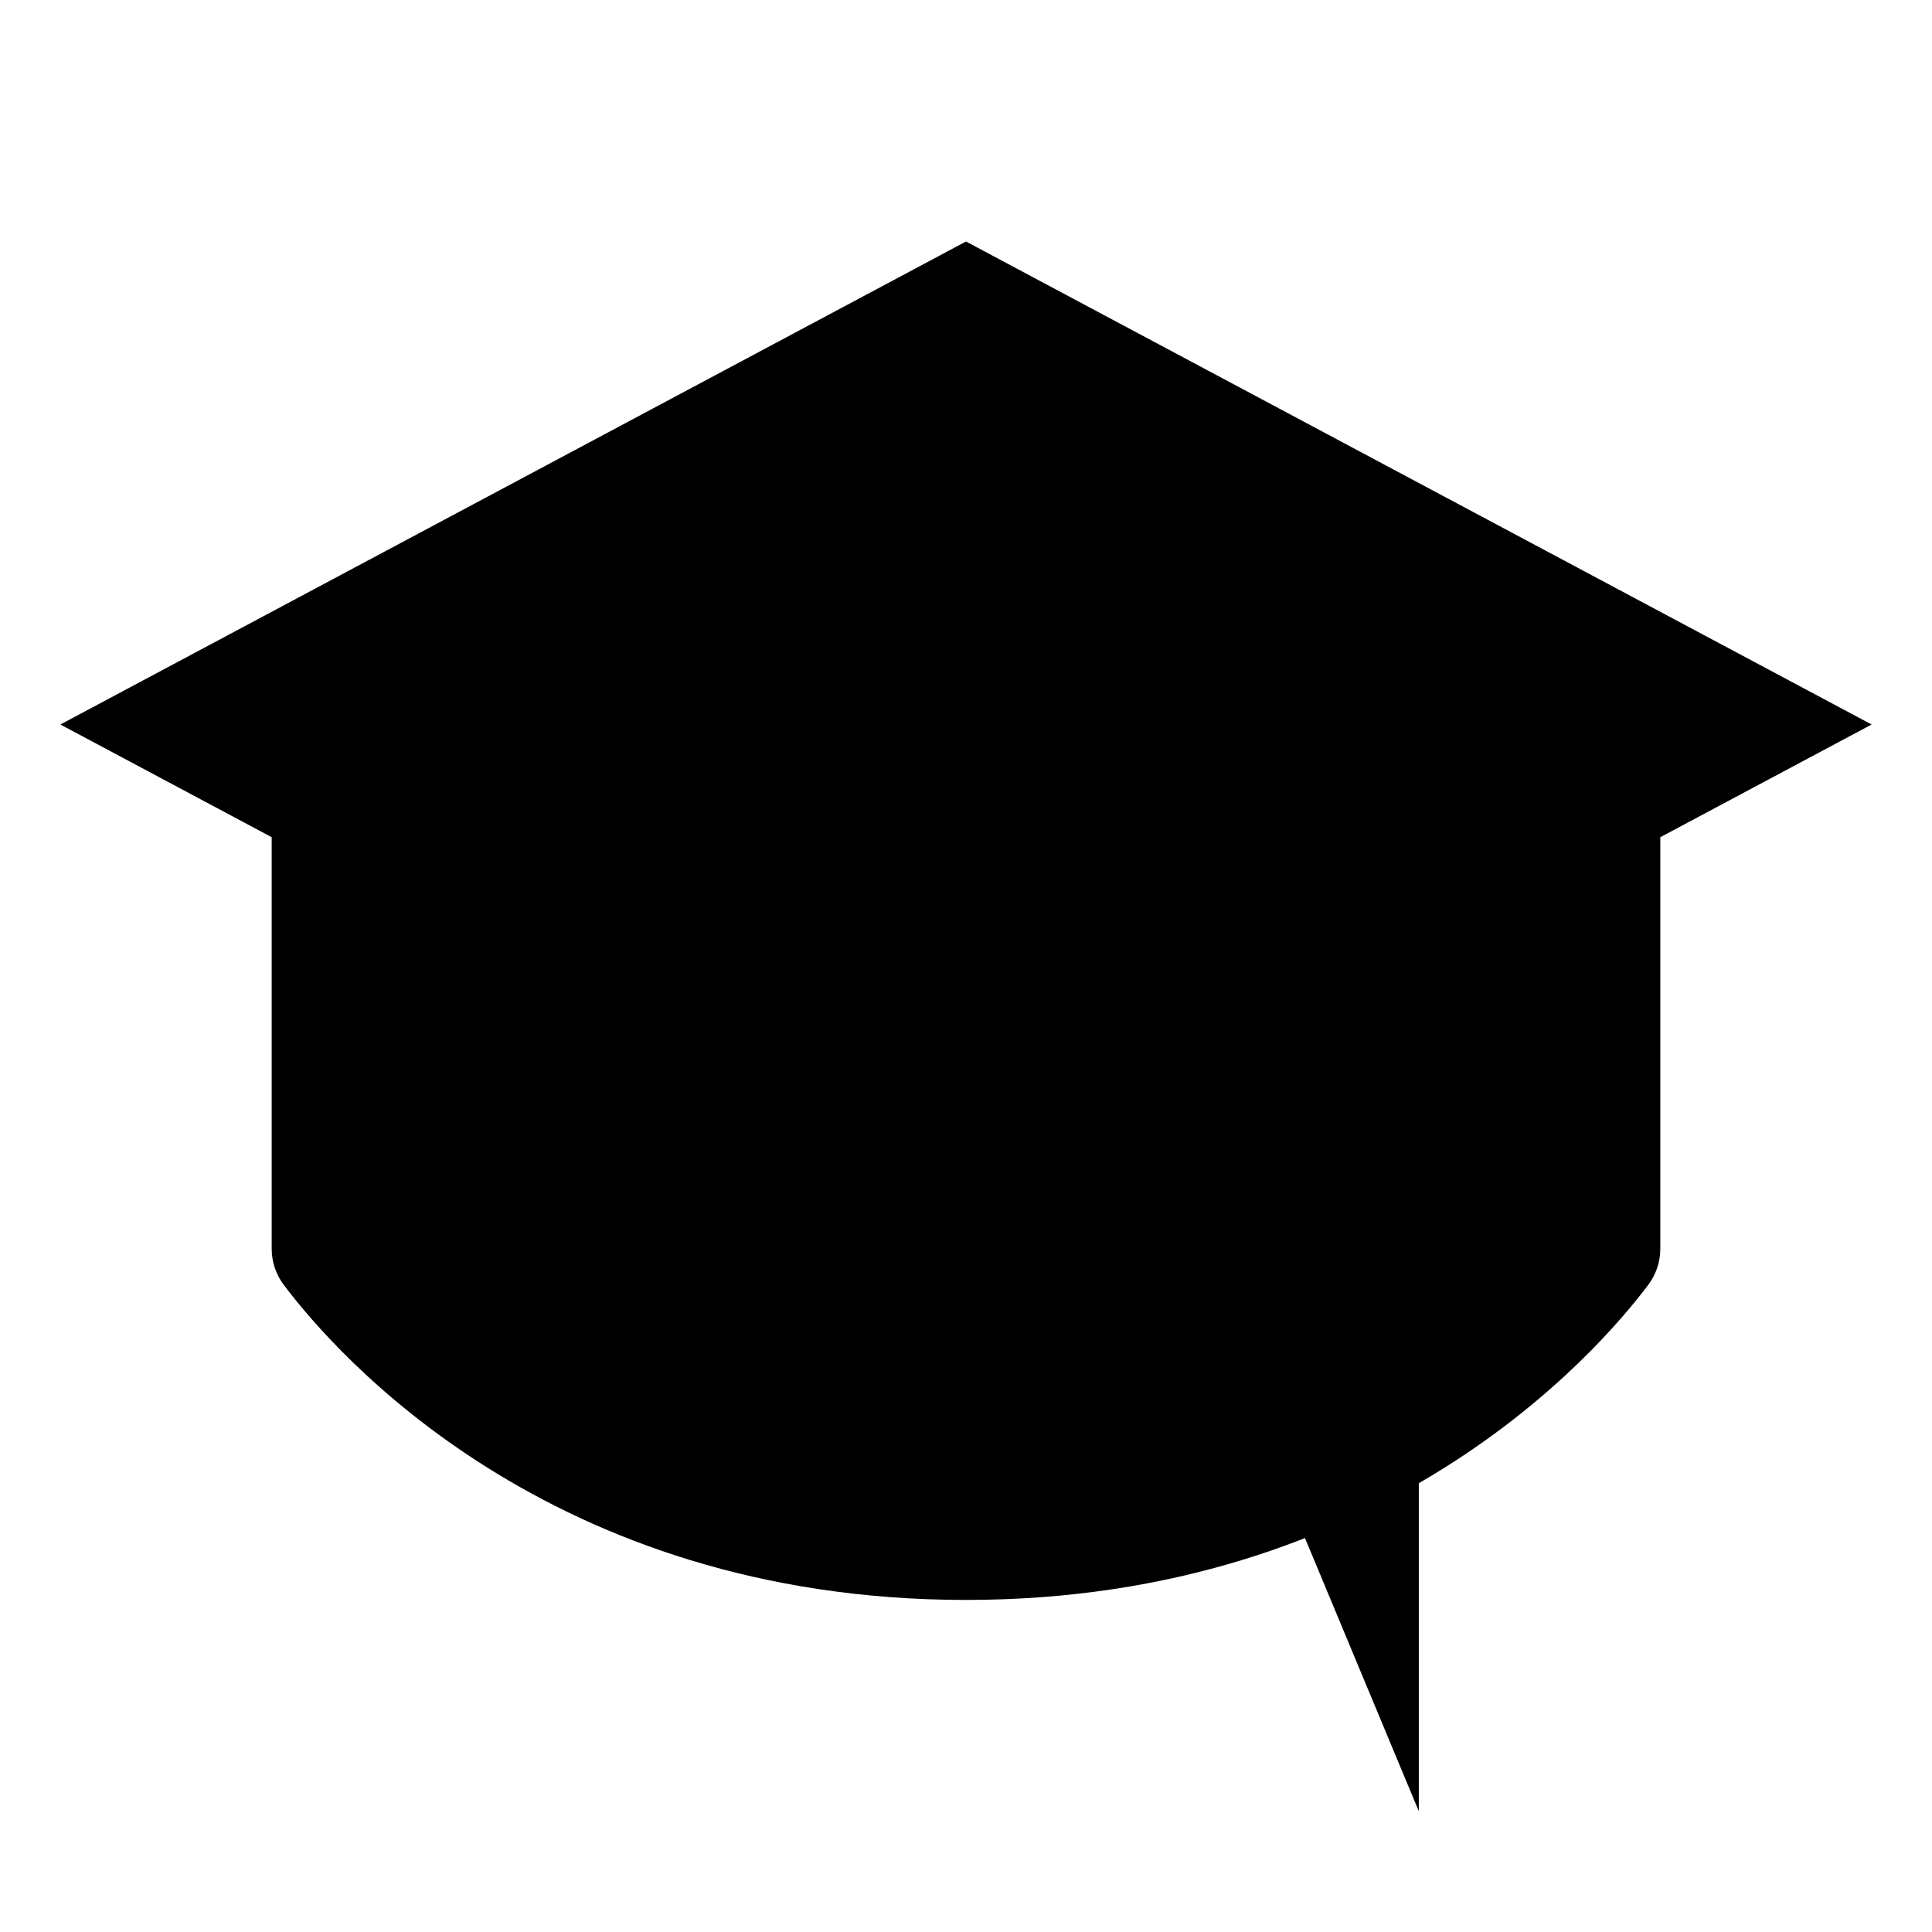 <svg viewBox="0 0 32 32" xmlns="http://www.w3.org/2000/svg">
<path d="M1 12L16 4L31 12L16 20L1 12Z" stroke-width="2" stroke-linecap="round" stroke-linejoin="round"/>
<path d="M23.5 30V16L16 12" stroke-width="2" stroke-linecap="round" stroke-linejoin="round"/>
<path d="M27.5 13.867V20.682C27.5 20.898 27.431 21.108 27.301 21.28C26.459 22.401 22.907 26.5 16 26.5C9.093 26.5 5.541 22.401 4.699 21.28C4.569 21.108 4.5 20.898 4.5 20.682V13.867" stroke-width="2" stroke-linecap="round" stroke-linejoin="round"/>
</svg>
